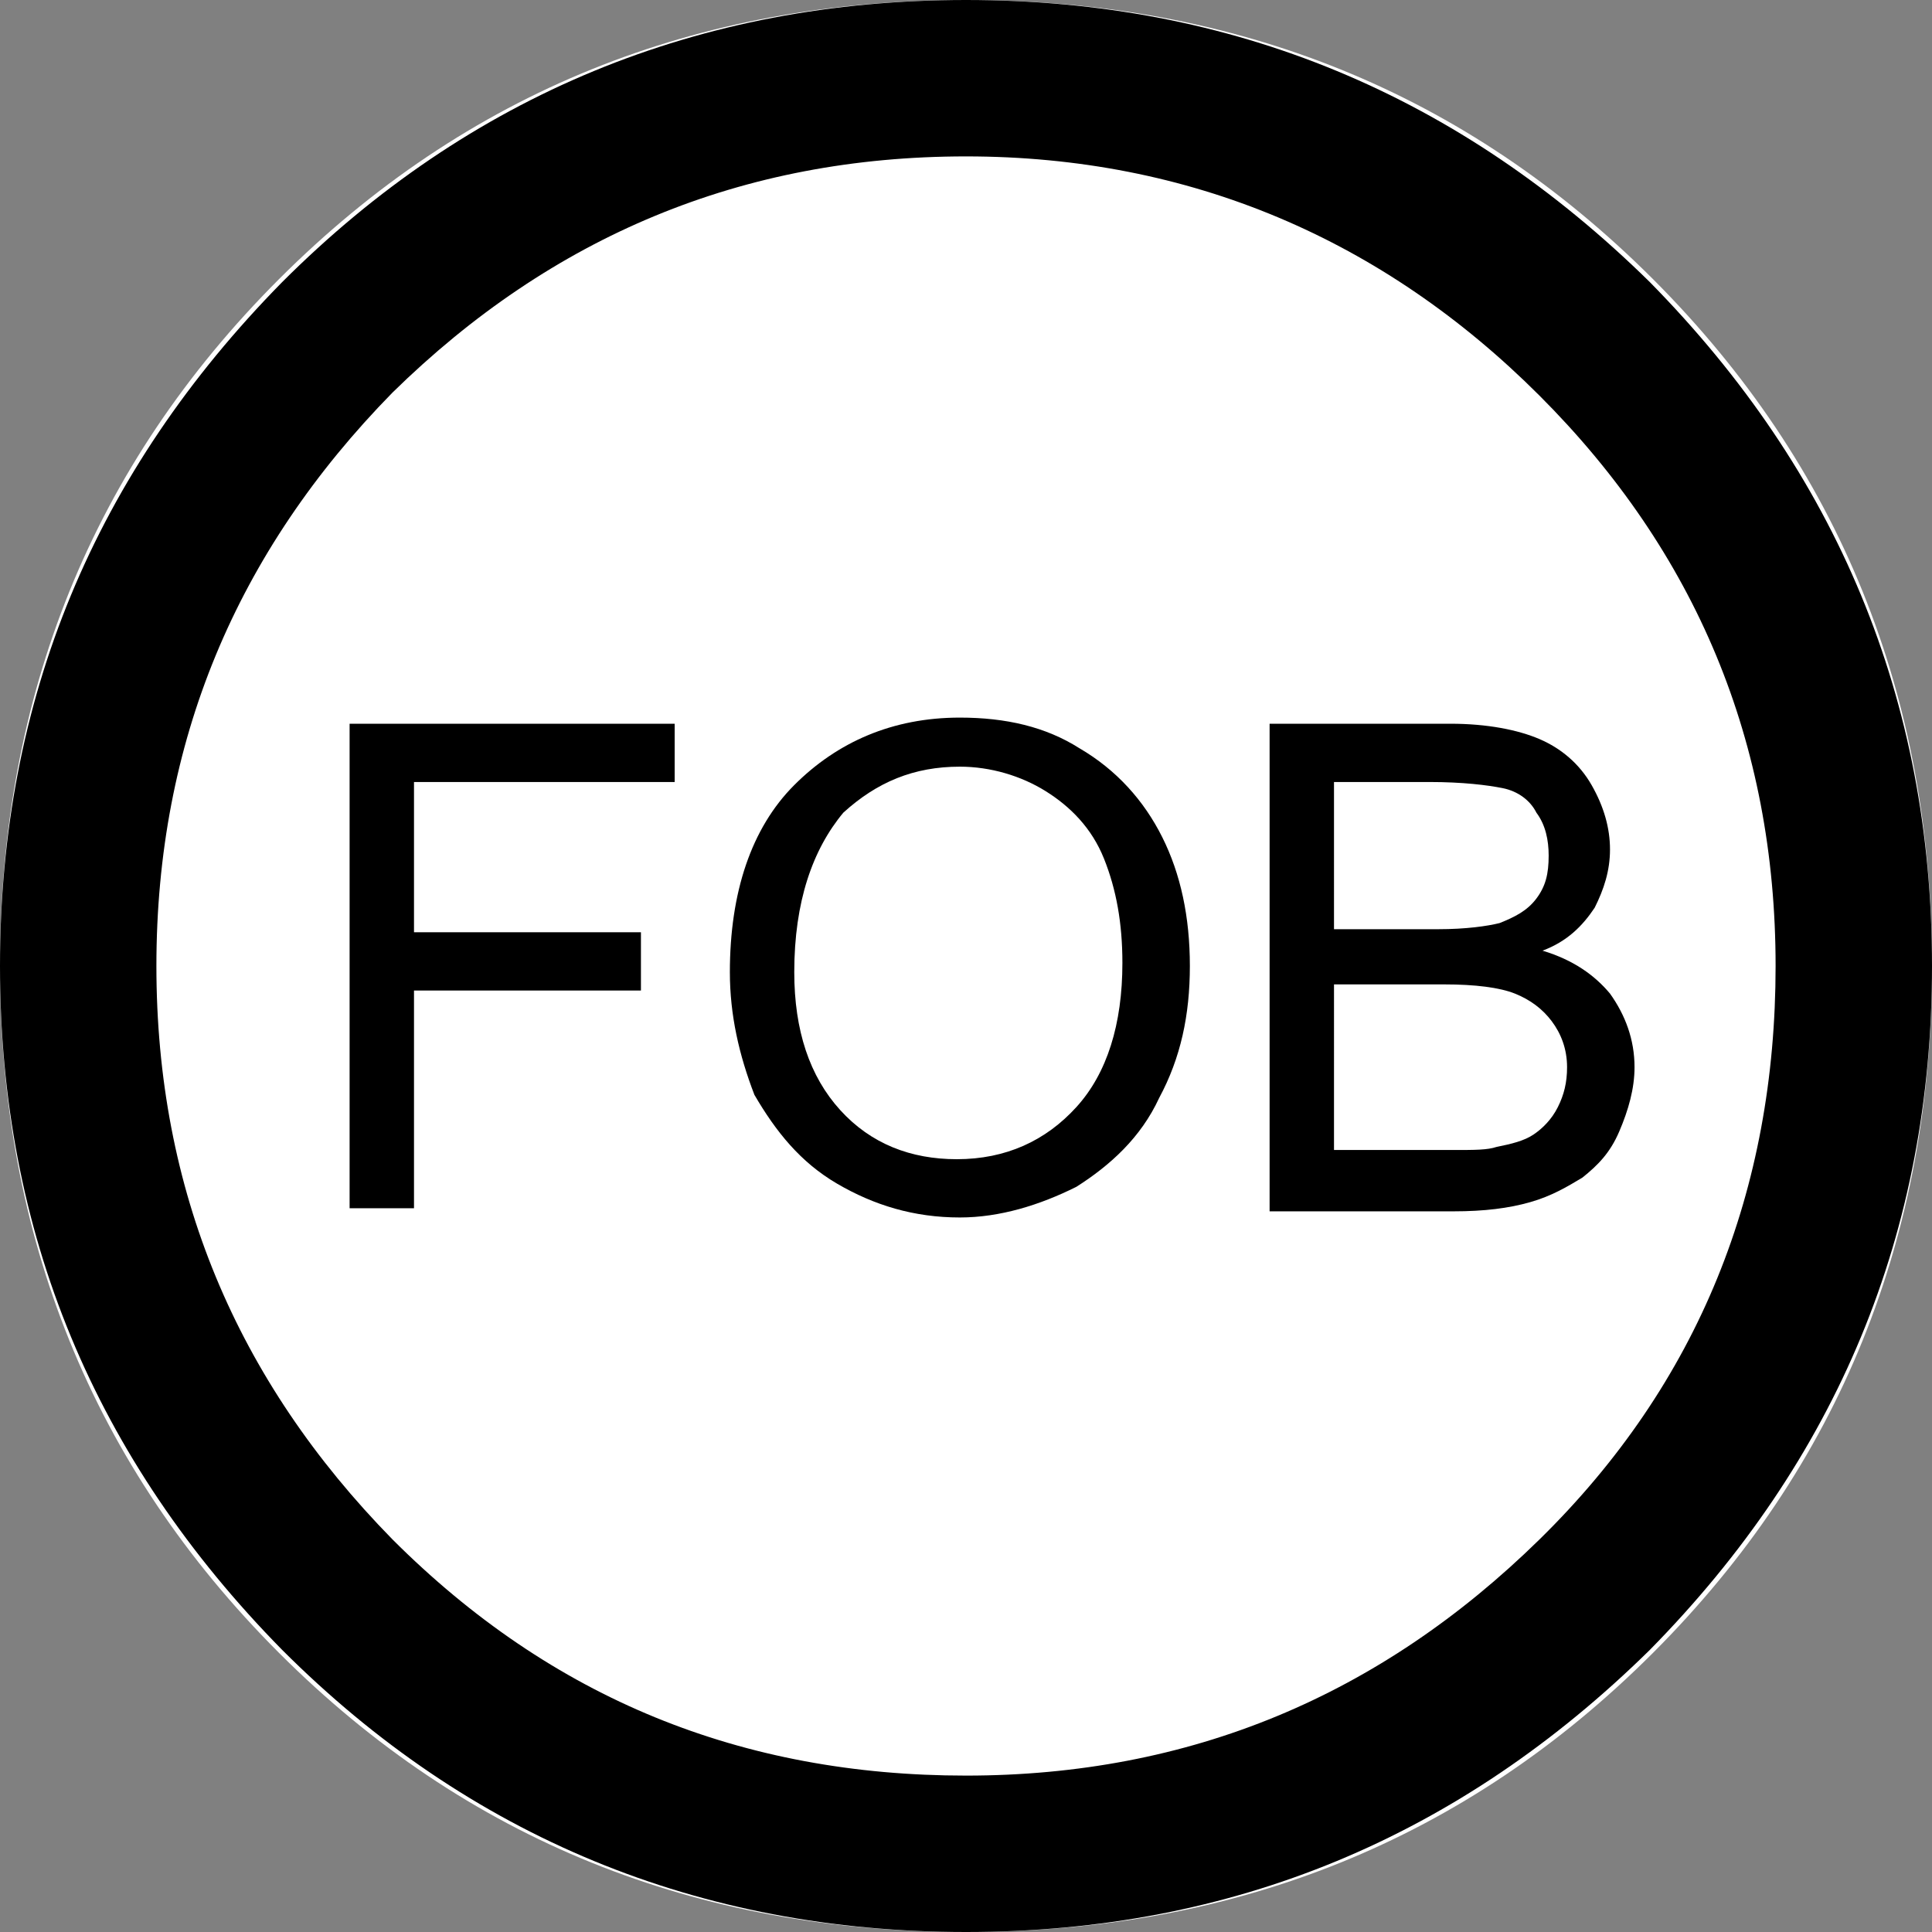<?xml version="1.0" encoding="utf-8"?>
<!-- Generator: Adobe Illustrator 25.0.0, SVG Export Plug-In . SVG Version: 6.00 Build 0)  -->
<svg version="1.0" id="PNG__x28_All_x29_" xmlns="http://www.w3.org/2000/svg" xmlns:xlink="http://www.w3.org/1999/xlink" x="0px"
	 y="0px" width="63px" height="63px" viewBox="0 0 63 63" enable-background="new 0 0 63 63" xml:space="preserve">
<rect x="0" y="0" width="63" height="63" fill="#808080" stroke="none"/>
<g id="Forward_Operating_Base">
	<path fill="#FFFFFF" d="M63,31.5c0,8.8-3,16.3-9.1,22.4C47.8,60,40.3,63,31.5,63s-16.3-3-22.4-9.1C3,47.8,0,40.3,0,31.5
		c0-8.8,3-16.3,9.1-22.4C15.2,3,22.7,0,31.5,0s16.3,3,22.4,9.1C60,15.2,63,22.7,63,31.5z"/>
	<path d="M63,31.5c0,8.7-3.1,16.1-9.2,22.3C47.6,59.9,40.2,63,31.5,63c-8.7,0-16.2-3.1-22.3-9.2C3.1,47.6,0,40.2,0,31.5
		c0-8.7,3.1-16.1,9.2-22.3C15.3,3.1,22.8,0,31.5,0c8.7,0,16.1,3.1,22.3,9.2C59.9,15.4,63,22.8,63,31.5L63,31.5z M57.9,31.5
		c0-7.3-2.6-13.5-7.7-18.6S38.8,5.1,31.5,5.1c-7.3,0-13.5,2.6-18.7,7.7C7.7,18,5.1,24.2,5.1,31.5c0,7.3,2.6,13.5,7.7,18.7
		c5.2,5.2,11.4,7.7,18.7,7.7c7.3,0,13.5-2.6,18.7-7.7S57.9,38.8,57.9,31.5L57.9,31.5z"/>
	<path d="M11.4,39.4V23.6H22v1.9h-8.5v4.9h7.4v1.9h-7.4v7.1H11.4z"/>
	<path d="M23.8,31.7c0-2.6,0.7-4.7,2.1-6.1s3.2-2.2,5.4-2.2c1.5,0,2.8,0.3,3.9,1c1.2,0.7,2.1,1.7,2.7,2.9c0.6,1.2,0.9,2.6,0.9,4.2
		c0,1.6-0.3,3-1,4.3c-0.6,1.3-1.6,2.2-2.7,2.9c-1.2,0.6-2.5,1-3.8,1c-1.5,0-2.8-0.4-4-1.1c-1.2-0.7-2-1.7-2.7-2.9
		C24.1,34.4,23.8,33.1,23.8,31.7z M25.9,31.7c0,1.9,0.5,3.4,1.5,4.5c1,1.1,2.3,1.6,3.8,1.6c1.6,0,2.9-0.6,3.9-1.7
		c1-1.1,1.5-2.7,1.5-4.7c0-1.3-0.2-2.4-0.6-3.4s-1.1-1.7-1.9-2.2c-0.8-0.5-1.8-0.8-2.8-0.8c-1.5,0-2.7,0.5-3.8,1.5
		C26.5,27.7,25.9,29.4,25.9,31.7z"/>
	<path d="M41.4,39.4V23.6h5.9c1.2,0,2.2,0.2,2.9,0.5c0.7,0.3,1.3,0.8,1.7,1.5c0.4,0.7,0.6,1.4,0.6,2.1c0,0.7-0.2,1.3-0.5,1.9
		c-0.4,0.6-0.9,1.1-1.7,1.4c1,0.3,1.7,0.8,2.2,1.4c0.5,0.7,0.8,1.5,0.8,2.4c0,0.7-0.2,1.4-0.5,2.1s-0.7,1.1-1.2,1.5
		c-0.5,0.3-1,0.6-1.7,0.8c-0.7,0.2-1.5,0.3-2.5,0.3H41.4z M43.5,30.3h3.4c0.9,0,1.6-0.1,2-0.2c0.5-0.2,0.9-0.4,1.2-0.8
		c0.3-0.4,0.4-0.8,0.4-1.4c0-0.5-0.1-1-0.4-1.4c-0.2-0.4-0.6-0.7-1.1-0.8c-0.5-0.1-1.3-0.2-2.4-0.2h-3.1V30.3z M43.5,37.5h3.9
		c0.7,0,1.1,0,1.4-0.1c0.5-0.1,0.9-0.2,1.2-0.4c0.3-0.2,0.6-0.5,0.8-0.9c0.2-0.4,0.3-0.8,0.3-1.3c0-0.6-0.2-1.1-0.5-1.5
		c-0.3-0.4-0.7-0.7-1.2-0.9c-0.5-0.2-1.3-0.3-2.3-0.3h-3.6V37.5z"/>
</g>
</svg>
